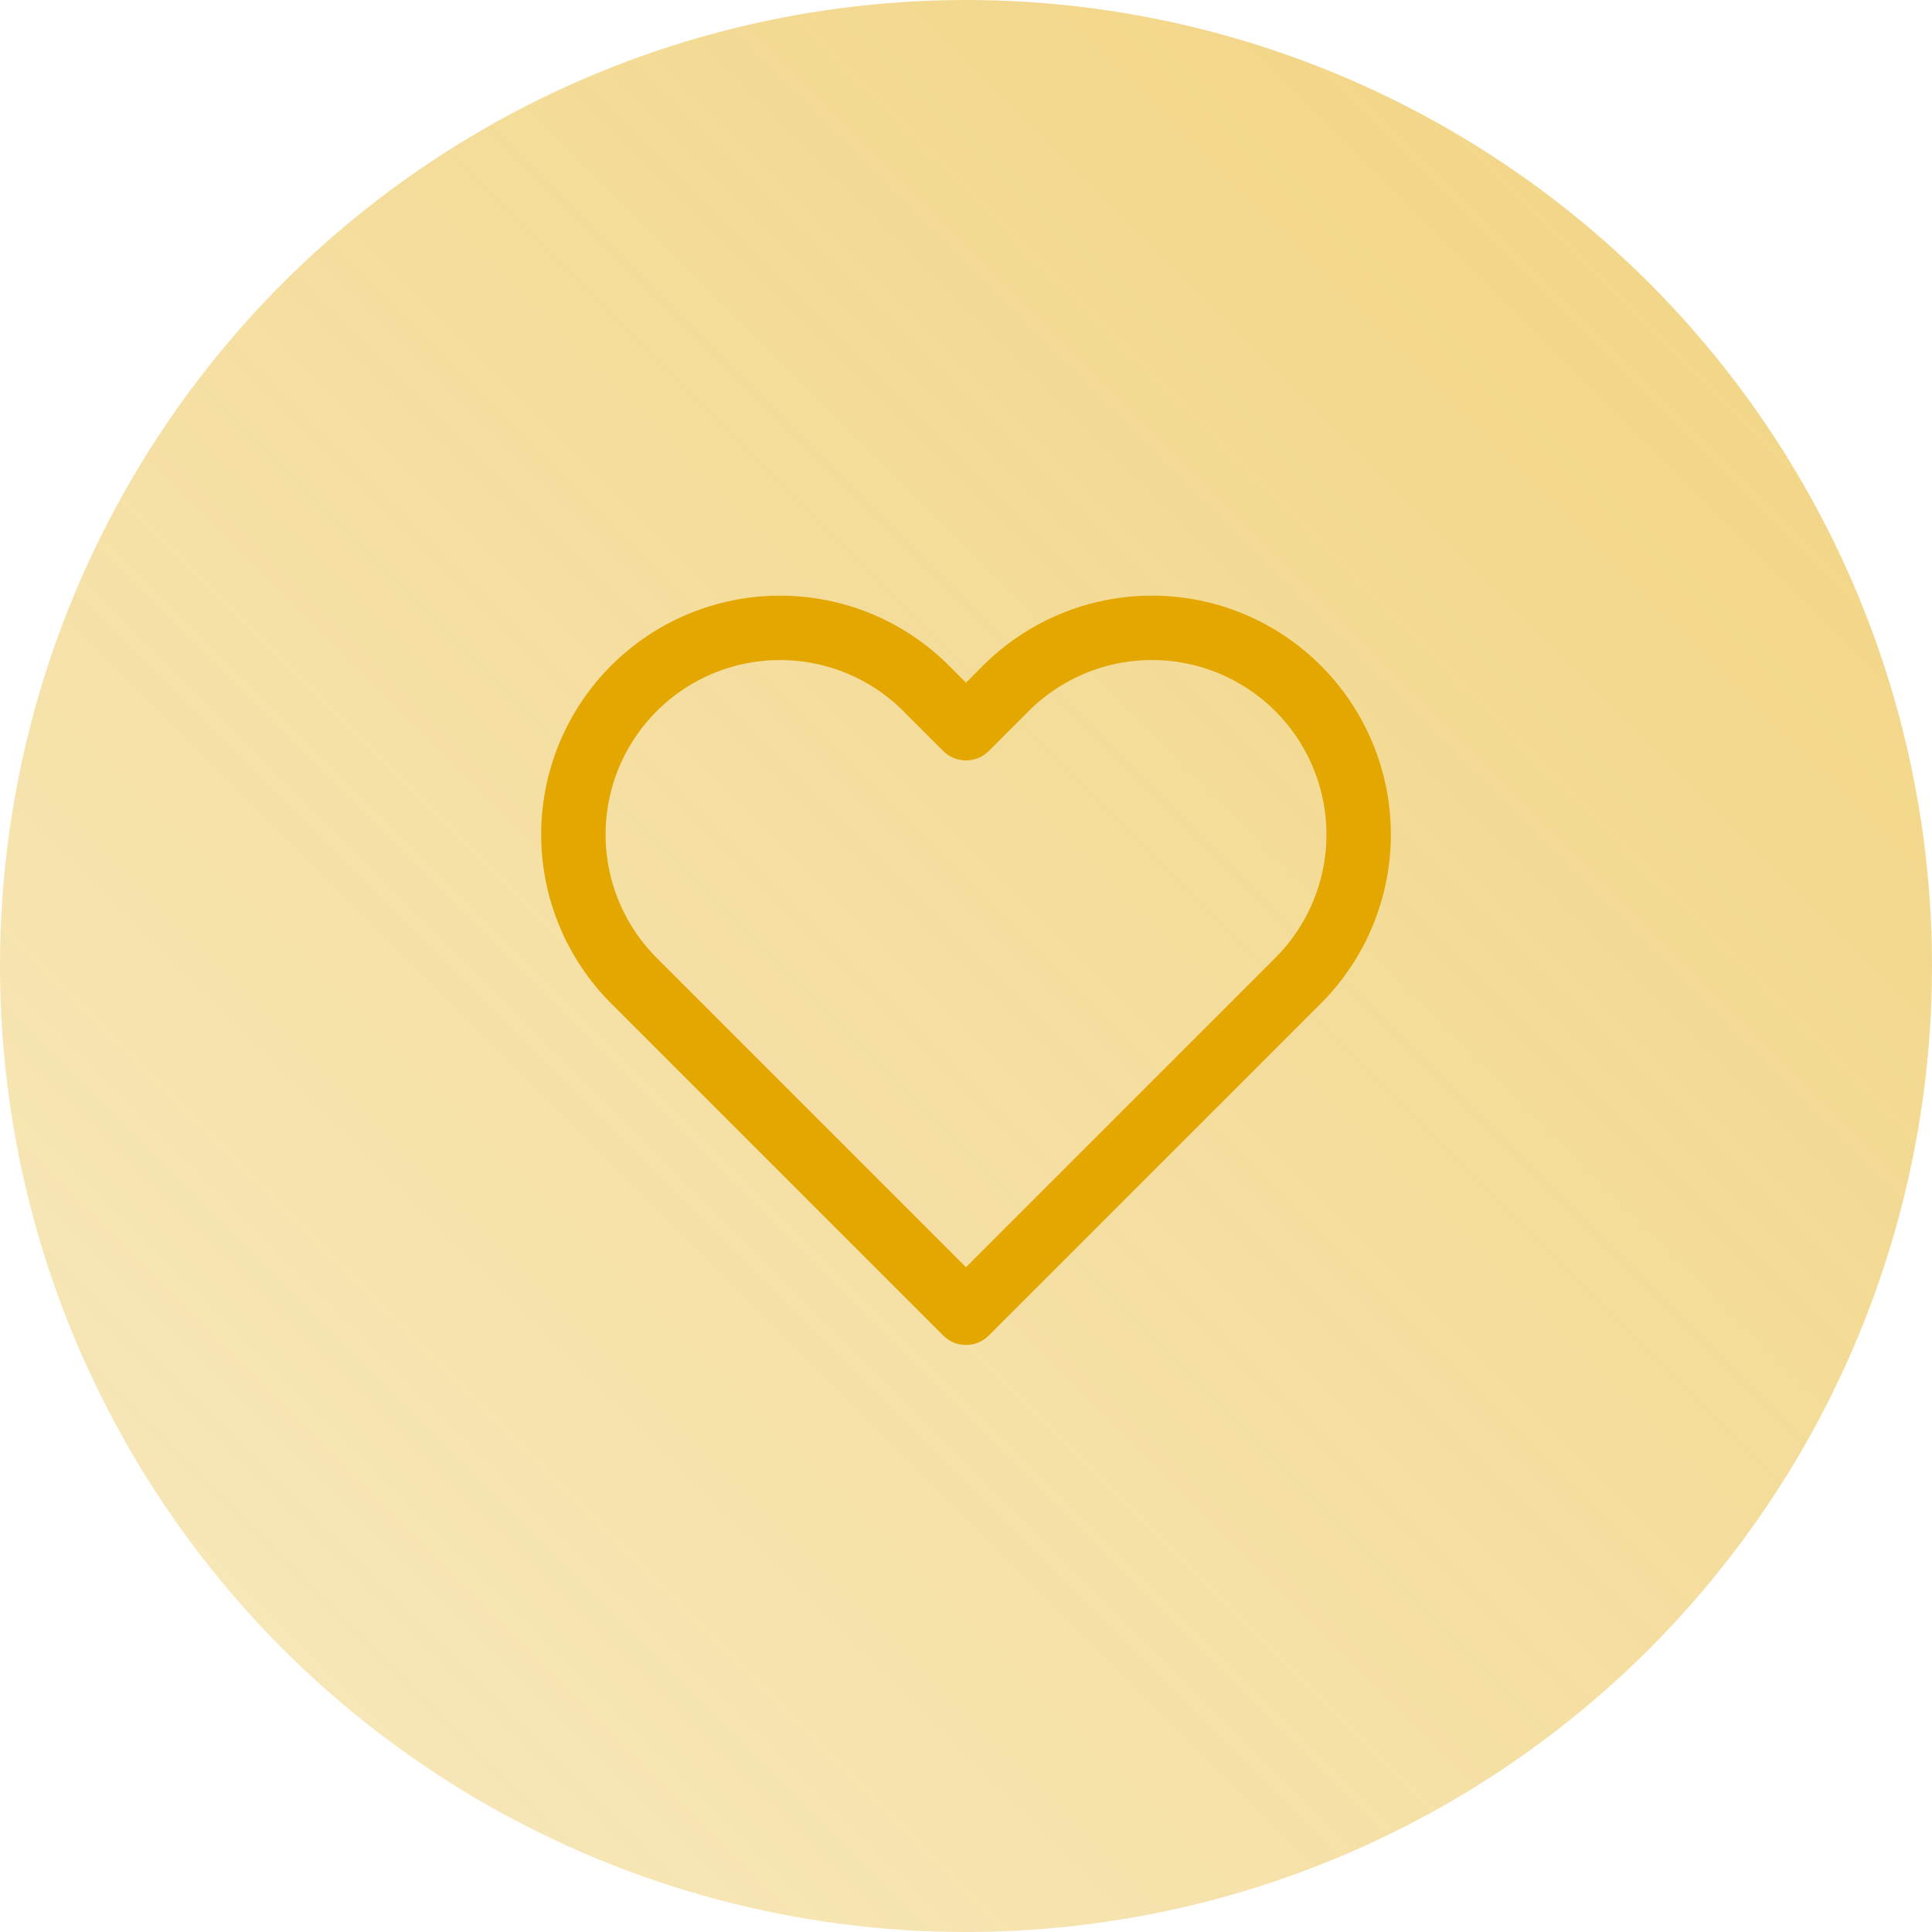 <svg width="120" height="120" viewBox="0 0 120 120" fill="none" xmlns="http://www.w3.org/2000/svg">
<circle cx="60" cy="60" r="60" fill="url(#paint0_linear_34_25)"/>
<path d="M80.627 42.757C79.435 41.565 78.02 40.619 76.463 39.973C74.905 39.328 73.236 38.996 71.55 38.996C69.864 38.996 68.195 39.328 66.638 39.973C65.08 40.619 63.665 41.565 62.474 42.757L60 45.23L57.527 42.757C55.12 40.349 51.855 38.997 48.45 38.997C45.046 38.997 41.781 40.349 39.373 42.757C36.966 45.164 35.614 48.429 35.614 51.833C35.614 55.238 36.966 58.503 39.373 60.91L60 81.537L80.627 60.91C81.819 59.718 82.765 58.303 83.41 56.746C84.056 55.188 84.388 53.519 84.388 51.833C84.388 50.148 84.056 48.478 83.41 46.921C82.765 45.364 81.819 43.949 80.627 42.757Z" stroke="#E3A700" stroke-width="4" stroke-linecap="round" stroke-linejoin="round"/>
<defs>
<linearGradient id="paint0_linear_34_25" x1="120" y1="0" x2="1.43051e-05" y2="120" gradientUnits="userSpaceOnUse">
<stop stop-color="#E3A700" stop-opacity="0.5"/>
<stop offset="1" stop-color="#E3A700" stop-opacity="0.25"/>
</linearGradient>
</defs>
</svg>
